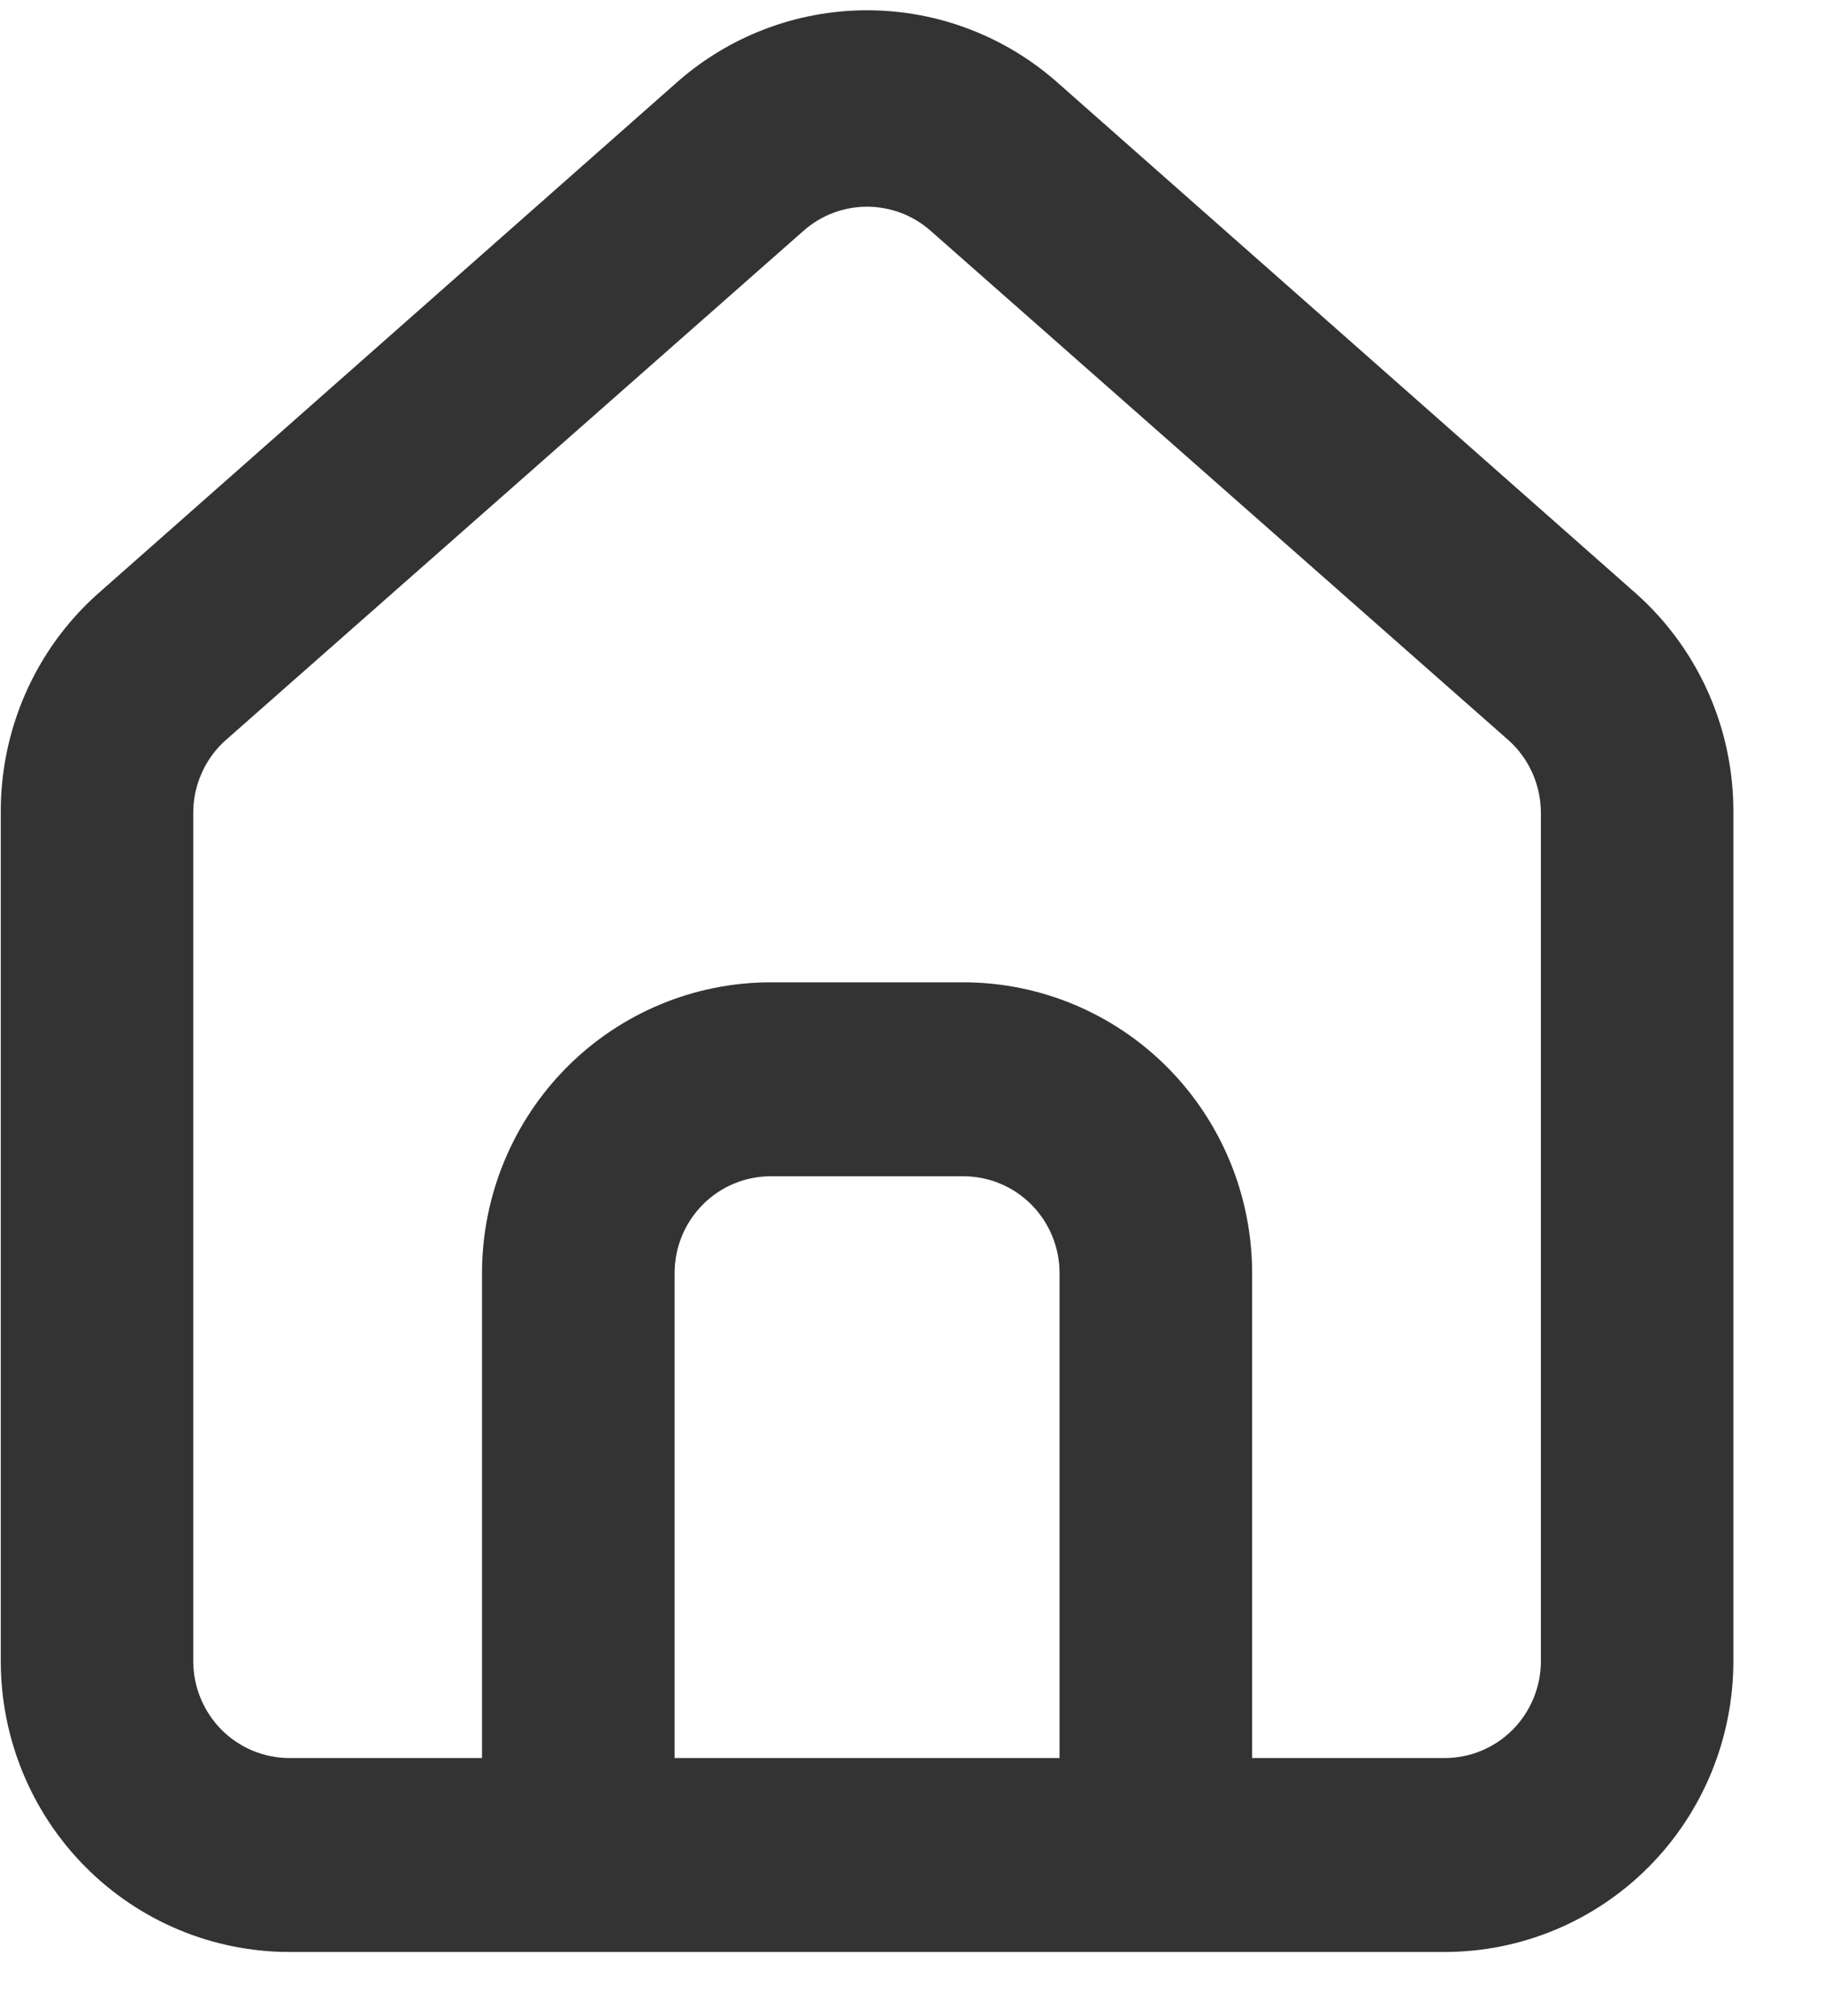 <svg width="19" height="21" viewBox="0 0 19 21" fill="none" xmlns="http://www.w3.org/2000/svg">
<path opacity="0.8" d="M17.053 6.192L11.037 0.879C10.486 0.382 9.772 0.107 9.032 0.107C8.292 0.107 7.578 0.382 7.027 0.879L1.011 6.192C0.692 6.478 0.438 6.83 0.265 7.224C0.092 7.618 0.005 8.044 0.008 8.474V17.302C0.008 18.106 0.325 18.877 0.889 19.445C1.453 20.013 2.218 20.332 3.016 20.332H15.048C15.846 20.332 16.611 20.013 17.175 19.445C17.739 18.877 18.056 18.106 18.056 17.302V8.464C18.058 8.035 17.97 7.611 17.797 7.219C17.624 6.828 17.37 6.477 17.053 6.192ZM11.037 18.312H7.027V13.262C7.027 12.994 7.132 12.737 7.32 12.548C7.508 12.358 7.763 12.252 8.029 12.252H10.035C10.3 12.252 10.556 12.358 10.744 12.548C10.932 12.737 11.037 12.994 11.037 13.262V18.312ZM16.051 17.302C16.051 17.57 15.945 17.827 15.757 18.017C15.569 18.206 15.314 18.312 15.048 18.312H13.043V13.262C13.043 12.458 12.726 11.688 12.162 11.119C11.597 10.551 10.832 10.232 10.035 10.232H8.029C7.231 10.232 6.466 10.551 5.902 11.119C5.338 11.688 5.021 12.458 5.021 13.262V18.312H3.016C2.75 18.312 2.495 18.206 2.307 18.017C2.119 17.827 2.013 17.57 2.013 17.302V8.464C2.013 8.321 2.044 8.179 2.103 8.048C2.161 7.918 2.247 7.801 2.354 7.707L8.37 2.404C8.553 2.242 8.788 2.153 9.032 2.153C9.275 2.153 9.511 2.242 9.694 2.404L15.71 7.707C15.817 7.801 15.902 7.918 15.961 8.048C16.02 8.179 16.05 8.321 16.051 8.464V17.302Z" fill="black"/>
</svg>
